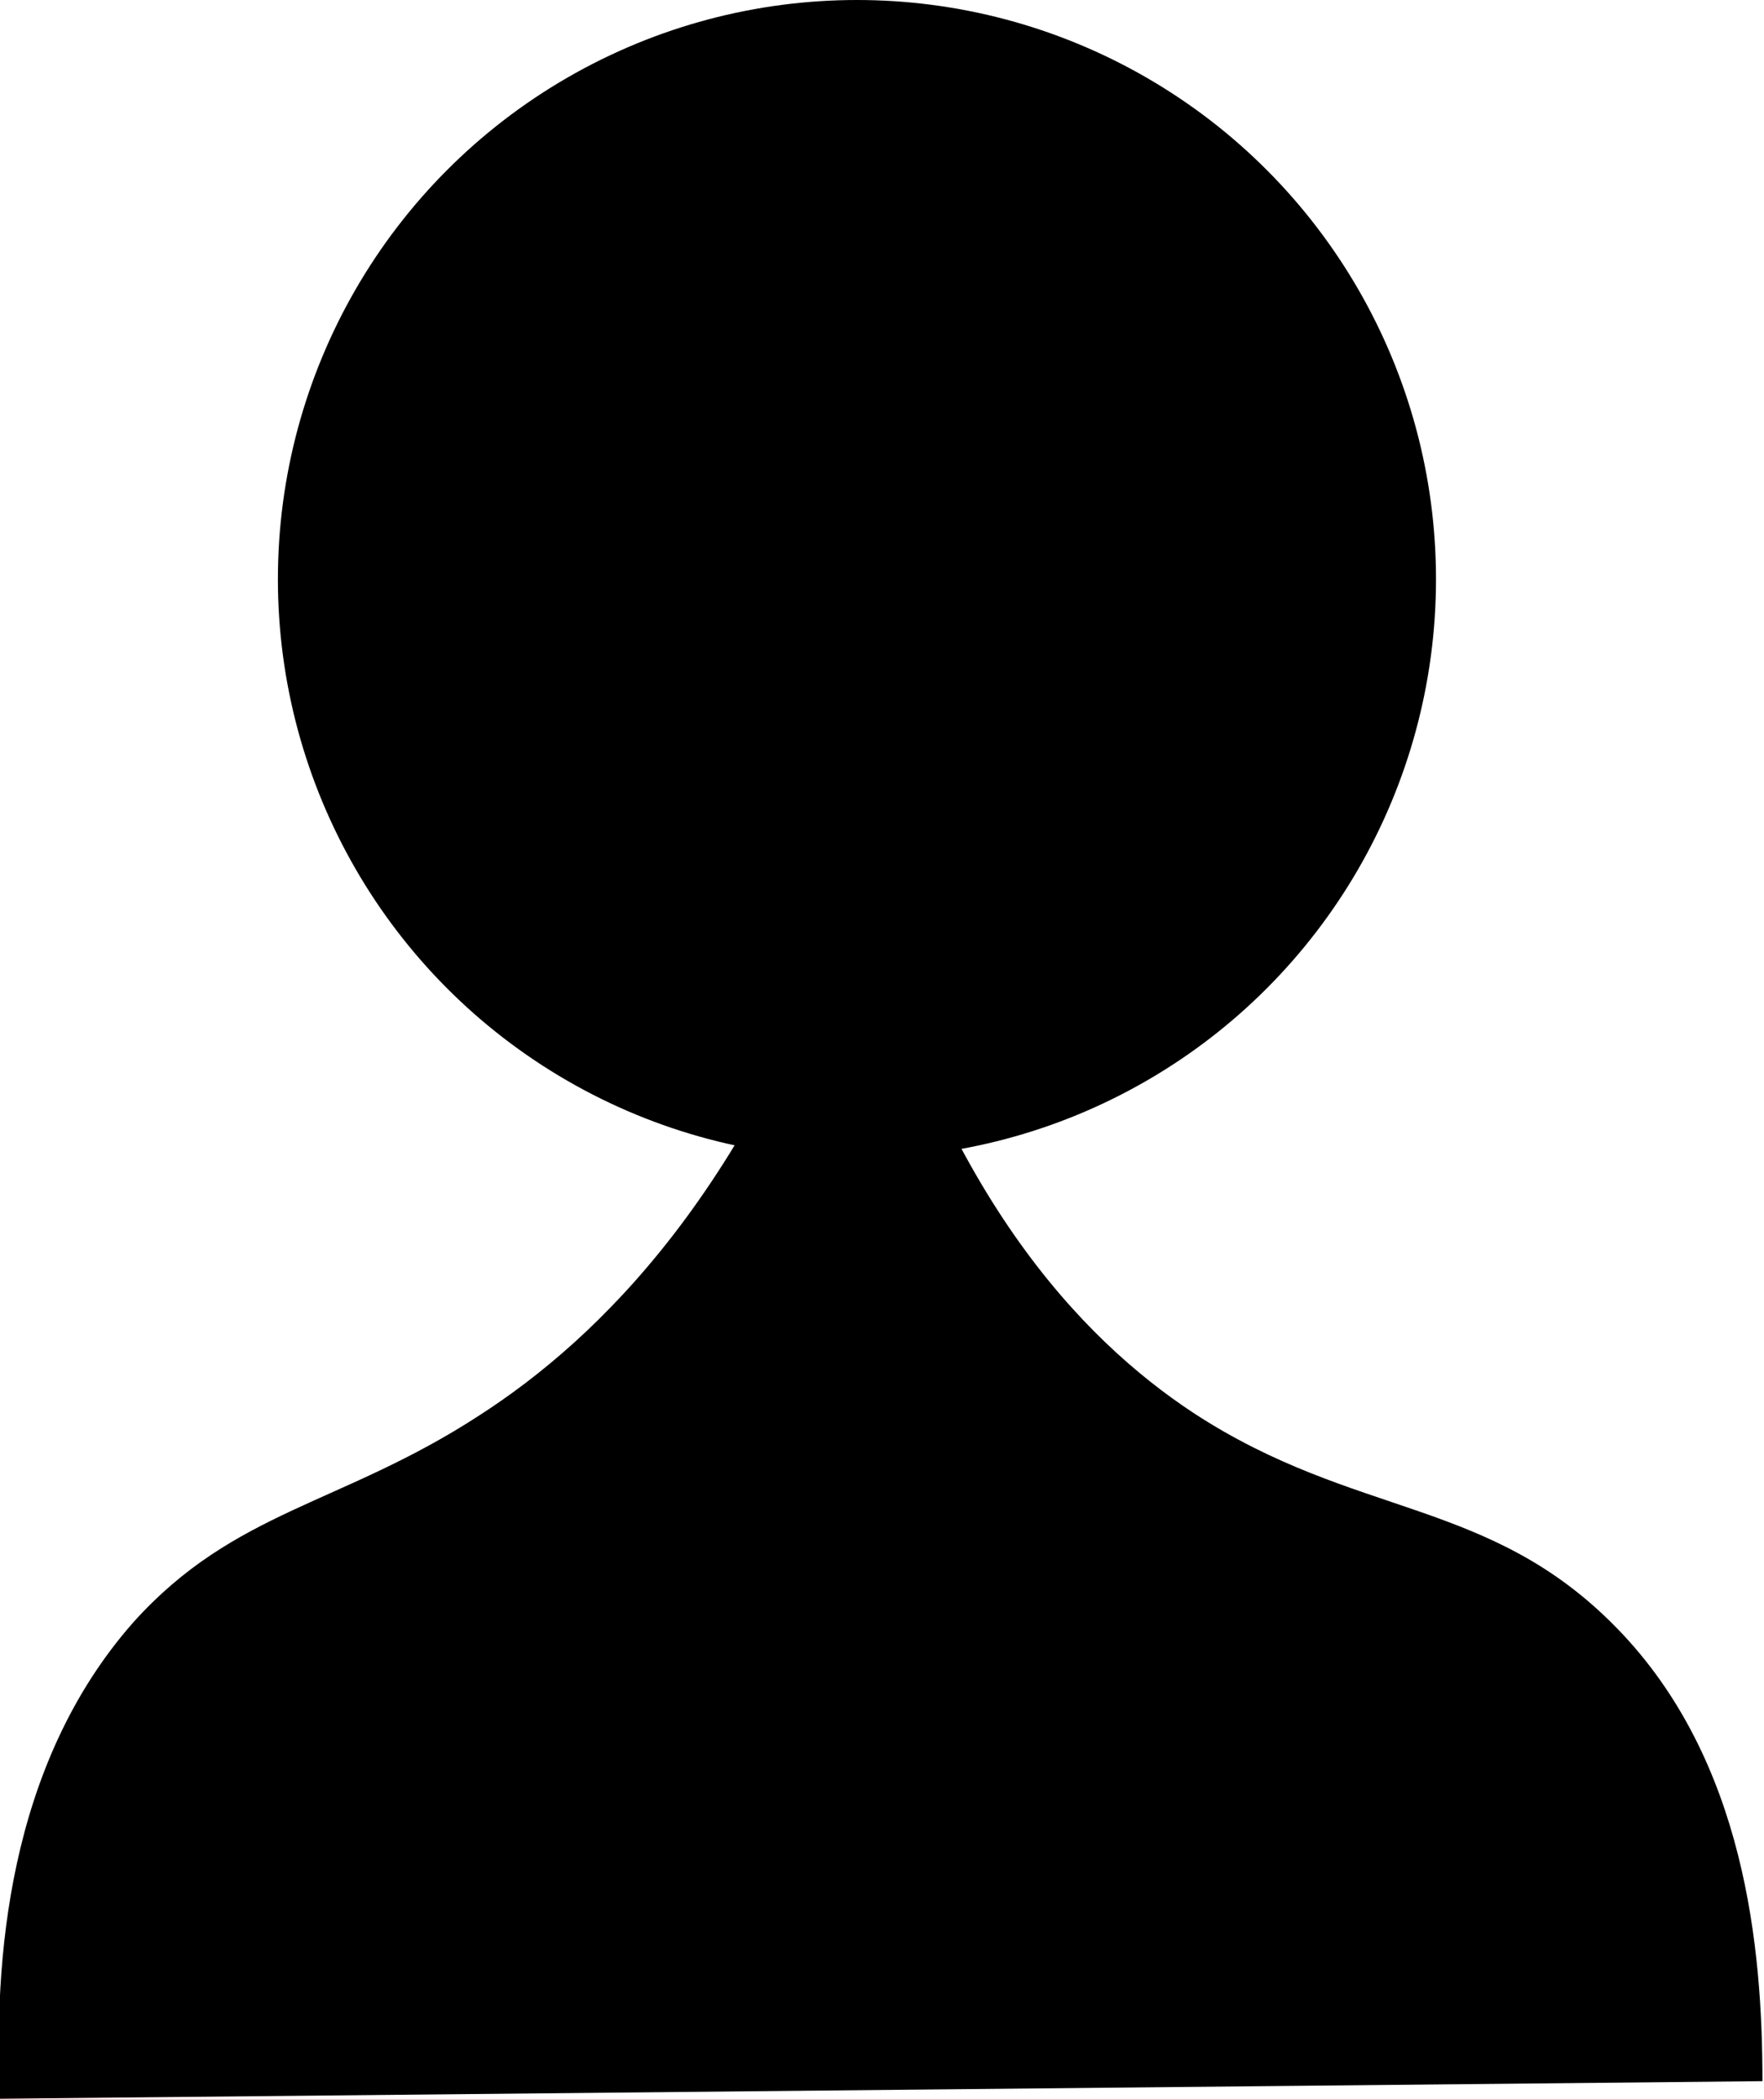 <svg xmlns="http://www.w3.org/2000/svg" viewBox="0 0 34.15 40.62"><g id="Layer_2" data-name="Layer 2"><g id="Layer_1-2" data-name="Layer 1"><circle cx="16.59" cy="11.21" r="11.21"/><path d="M16.59,16.91c-2,6.09-5,9-7.32,10.49-2.66,1.73-4.73,1.82-6.69,4C.13,34.18-.12,38,0,40.62l34.12-.34c0-2.57-.33-6.21-2.81-8.76s-5.06-2.12-8.2-4.17C20.94,25.92,18.2,23.09,16.59,16.91Z"/></g></g></svg>